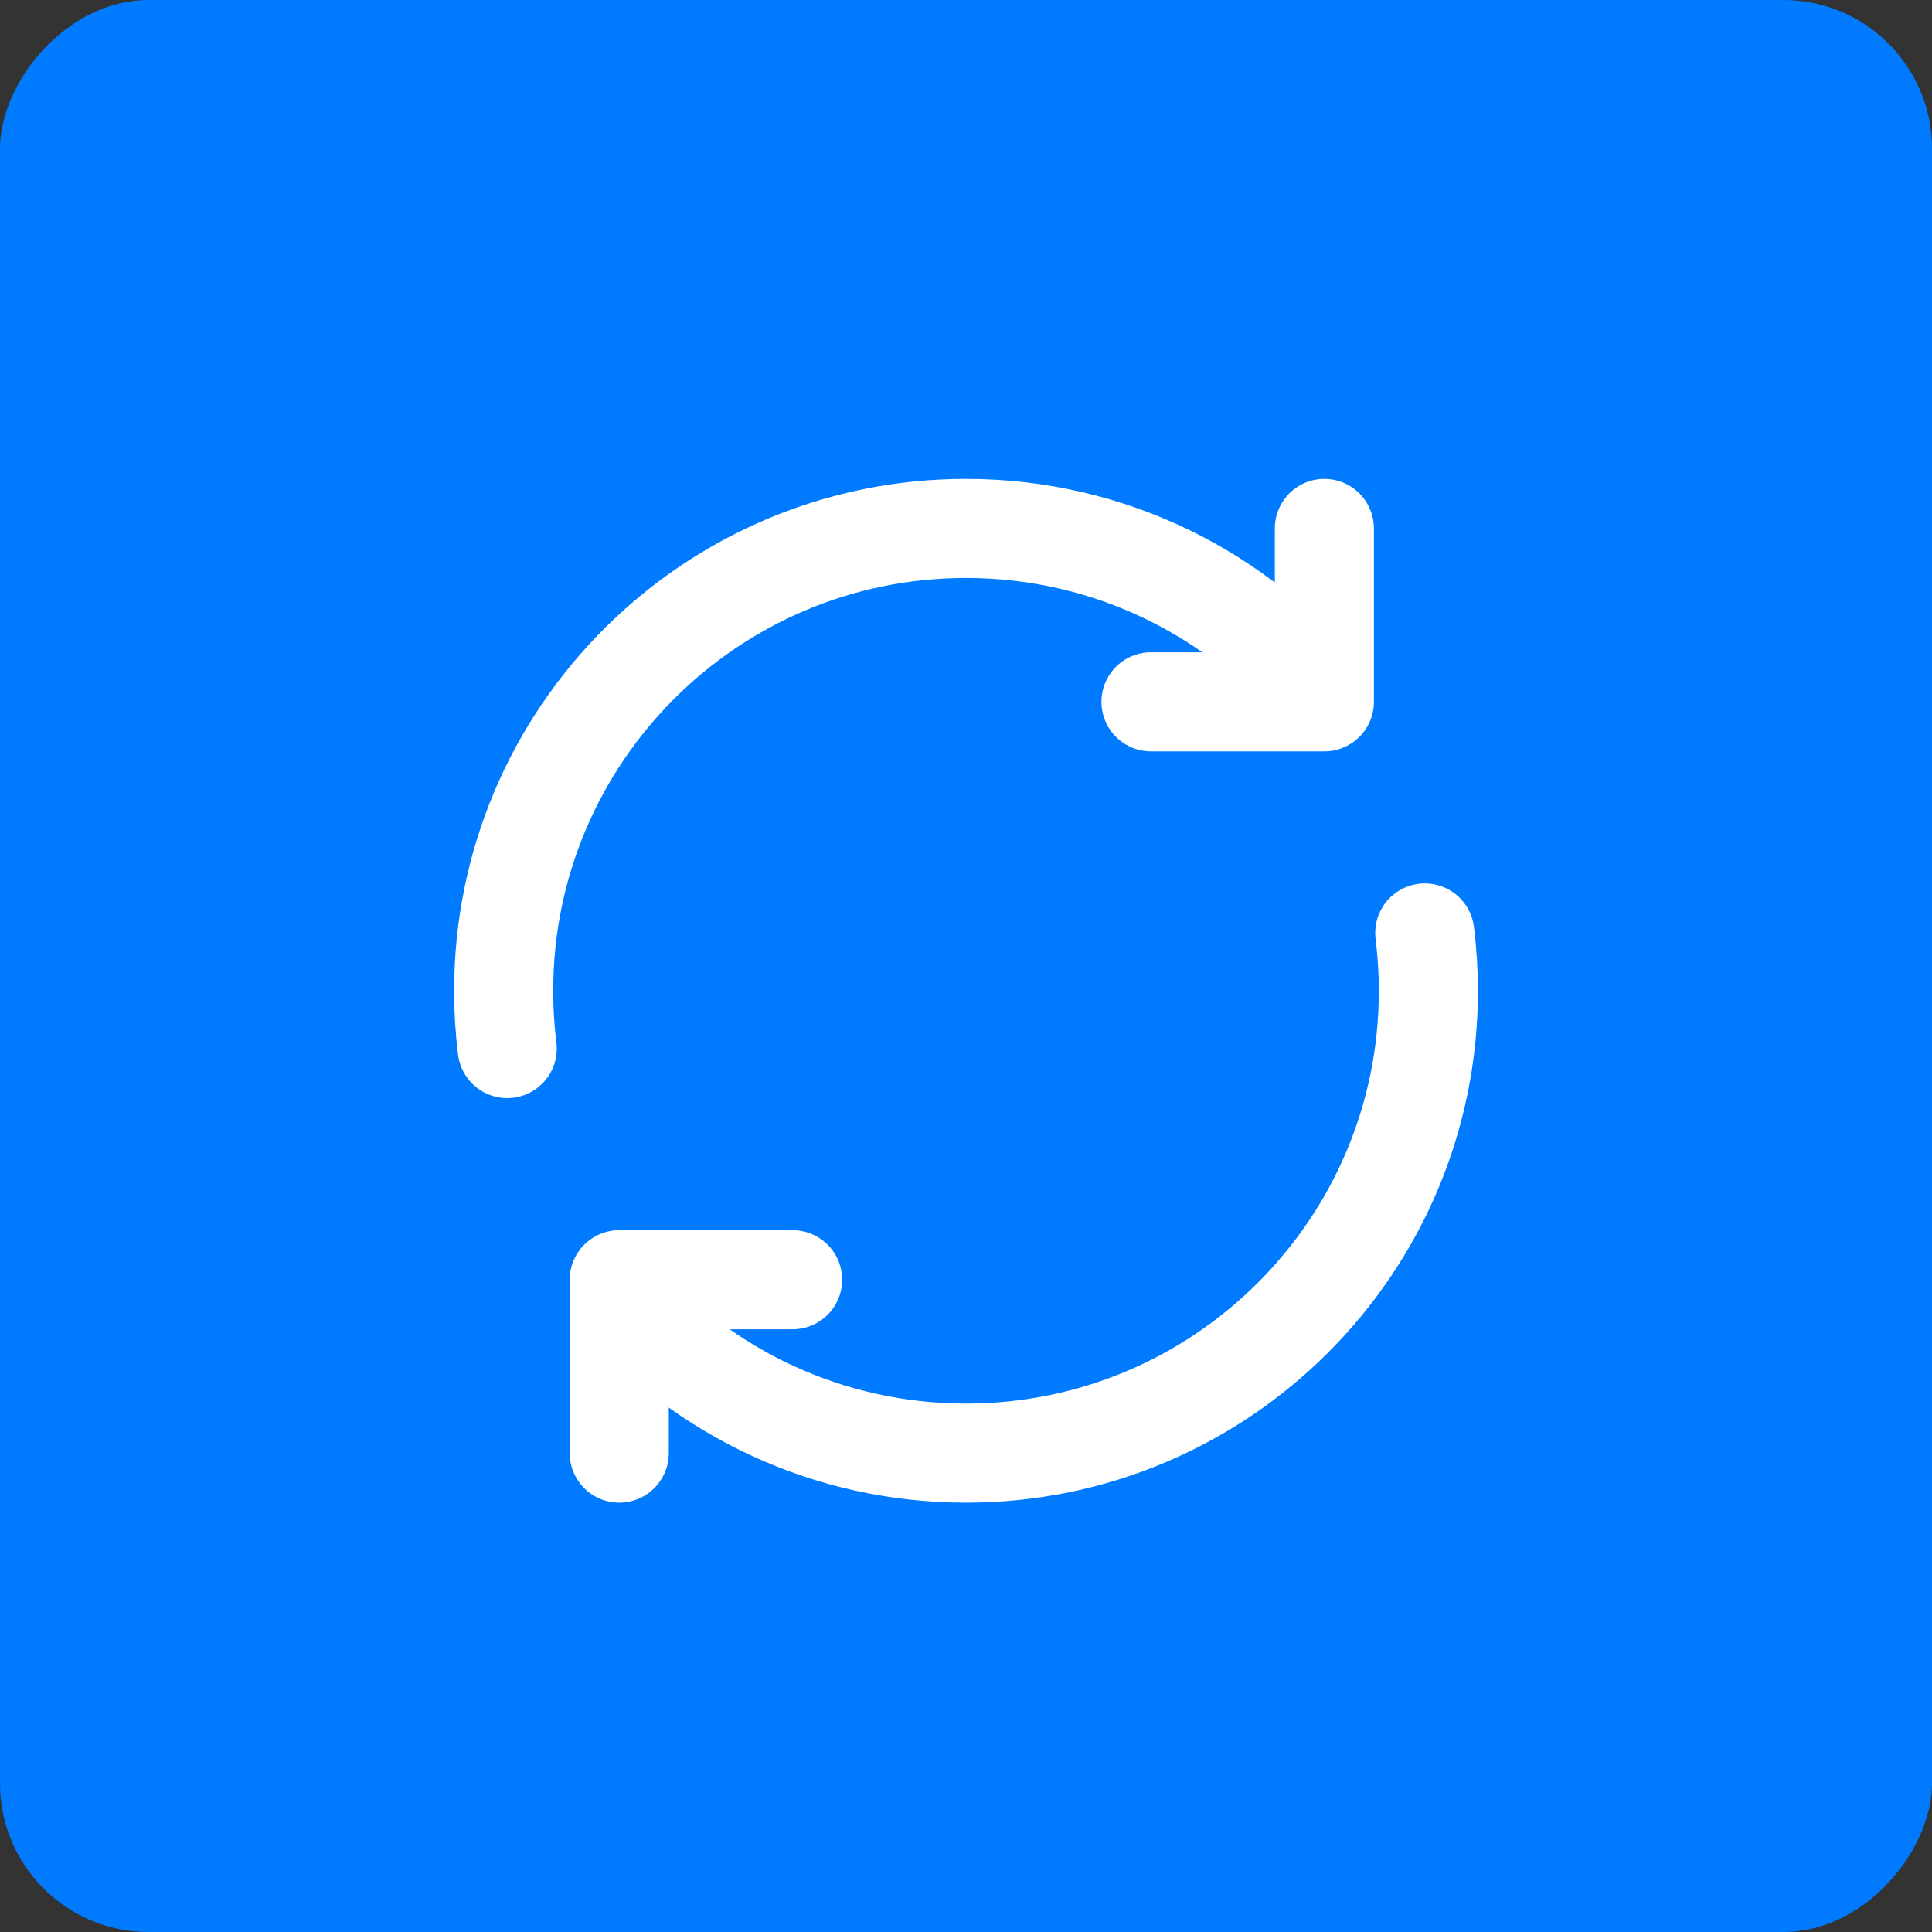 <svg width="39" height="39" viewBox="0 0 39 39" fill="none" xmlns="http://www.w3.org/2000/svg">
<rect x="0" y="0" width="39" height="39" fill="#333333" stroke="none"/>
<rect width="39" height="39" rx="3" transform="matrix(1 0 0 -1 0 39)" fill="#007BFF"/>
<path d="M10.239 21.167C10.191 20.785 10.167 20.395 10.167 20C10.167 14.845 14.346 10.667 19.5 10.667C22.418 10.667 25.022 12.005 26.734 14.102M26.734 14.102V10.667M26.734 14.102V14.167L23.234 14.167M28.761 18.833C28.809 19.216 28.834 19.605 28.834 20C28.834 25.155 24.655 29.333 19.5 29.333C16.713 29.333 14.21 28.111 12.5 26.174M12.5 26.174V25.833H16M12.5 26.174V29.333" stroke="white" stroke-width="2" stroke-linecap="round" stroke-linejoin="round"/>
</svg>
